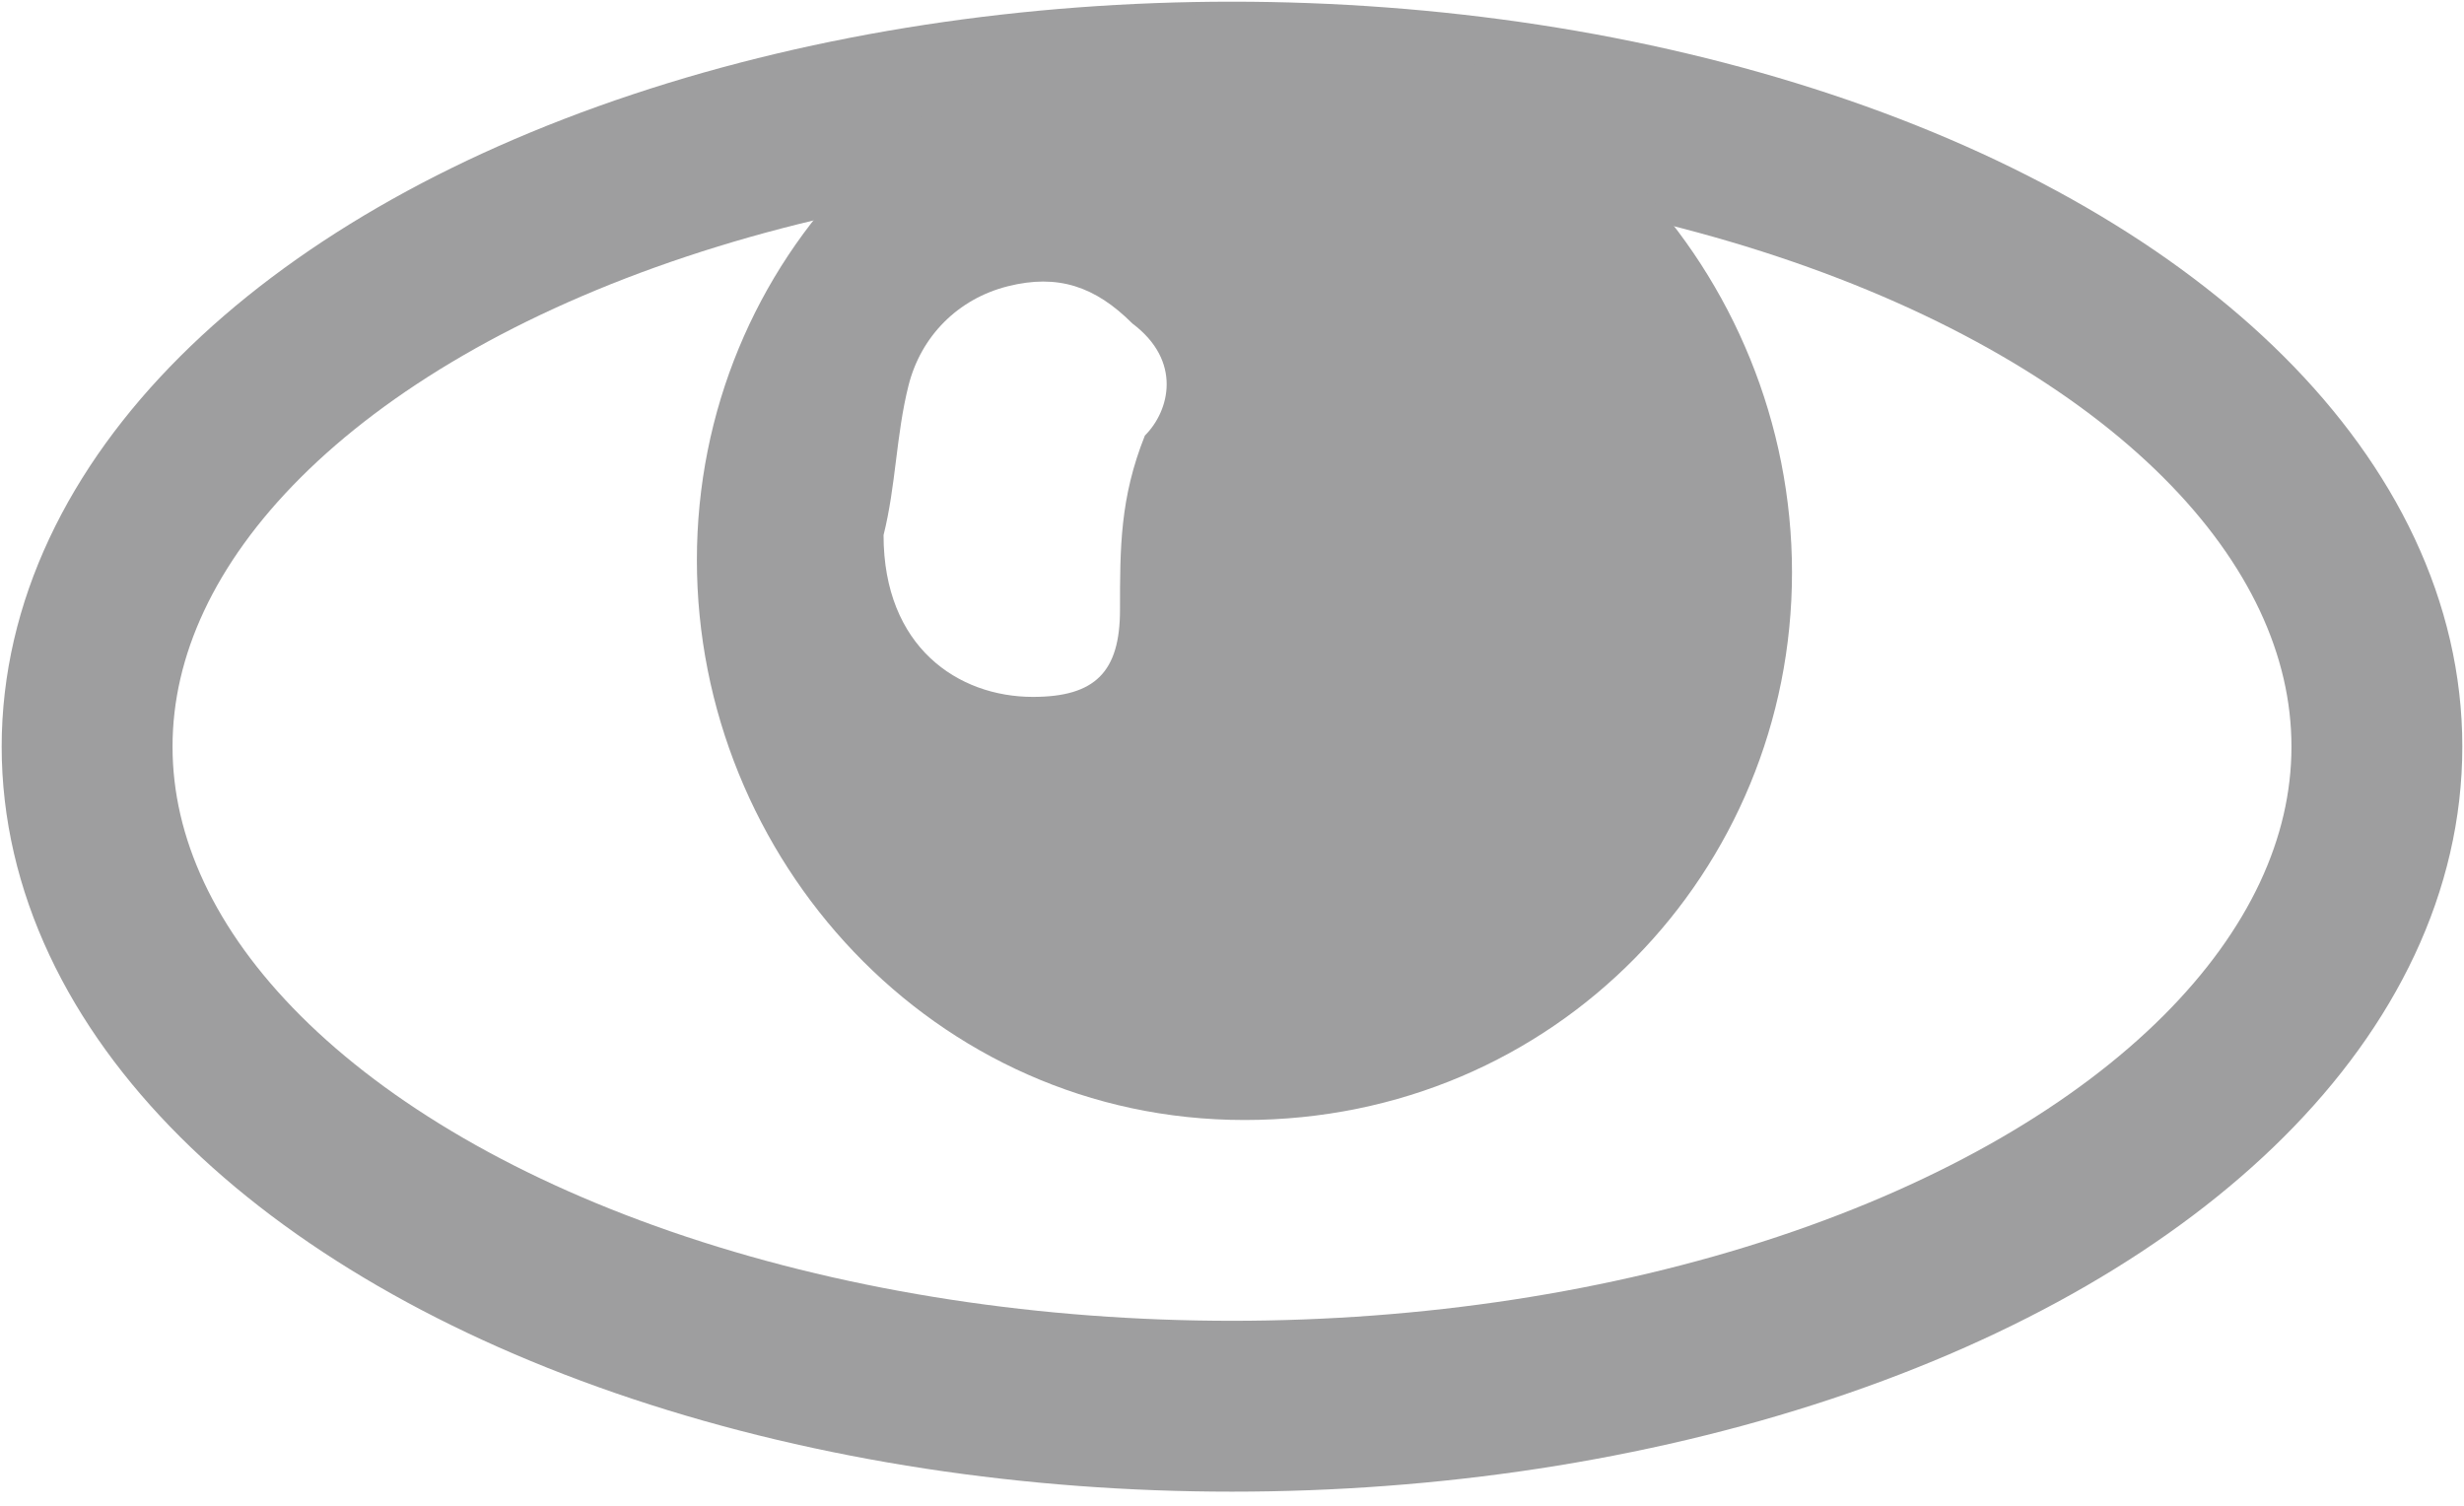 <?xml version="1.0" encoding="utf-8"?>
<!-- Generator: Adobe Illustrator 24.2.0, SVG Export Plug-In . SVG Version: 6.00 Build 0)  -->
<svg version="1.1" id="Слой_1" xmlns="http://www.w3.org/2000/svg" xmlns:xlink="http://www.w3.org/1999/xlink" x="0px" y="0px"
	 viewBox="0 0 19.8 12.1" style="enable-background:new 0 0 19.8 12.1;" xml:space="preserve">
<style type="text/css">
	.st0{fill:none;stroke:#9E9E9F;stroke-width:1.373;stroke-linecap:round;stroke-linejoin:round;}
	.st1{fill:#9E9E9F;}
</style>
<g>
	<ellipse class="st0" cx="9.9" cy="6" rx="9.2" ry="5.3"/>
	<path class="st1" d="M10,0.1c-2.5,0-4.4,2-4.4,4.4S7.5,9,10,9s4.4-2,4.4-4.4S12.5,0.1,10,0.1z M9.2,3.5C9,4,9,4.4,9,4.9
		c0,0.5-0.2,0.7-0.7,0.7c-0.6,0-1.2-0.4-1.2-1.3c0.1-0.4,0.1-0.8,0.2-1.2c0.1-0.4,0.4-0.7,0.8-0.8c0.4-0.1,0.7,0,1,0.3
		C9.5,2.9,9.4,3.3,9.2,3.5z"/>
</g>
</svg>
